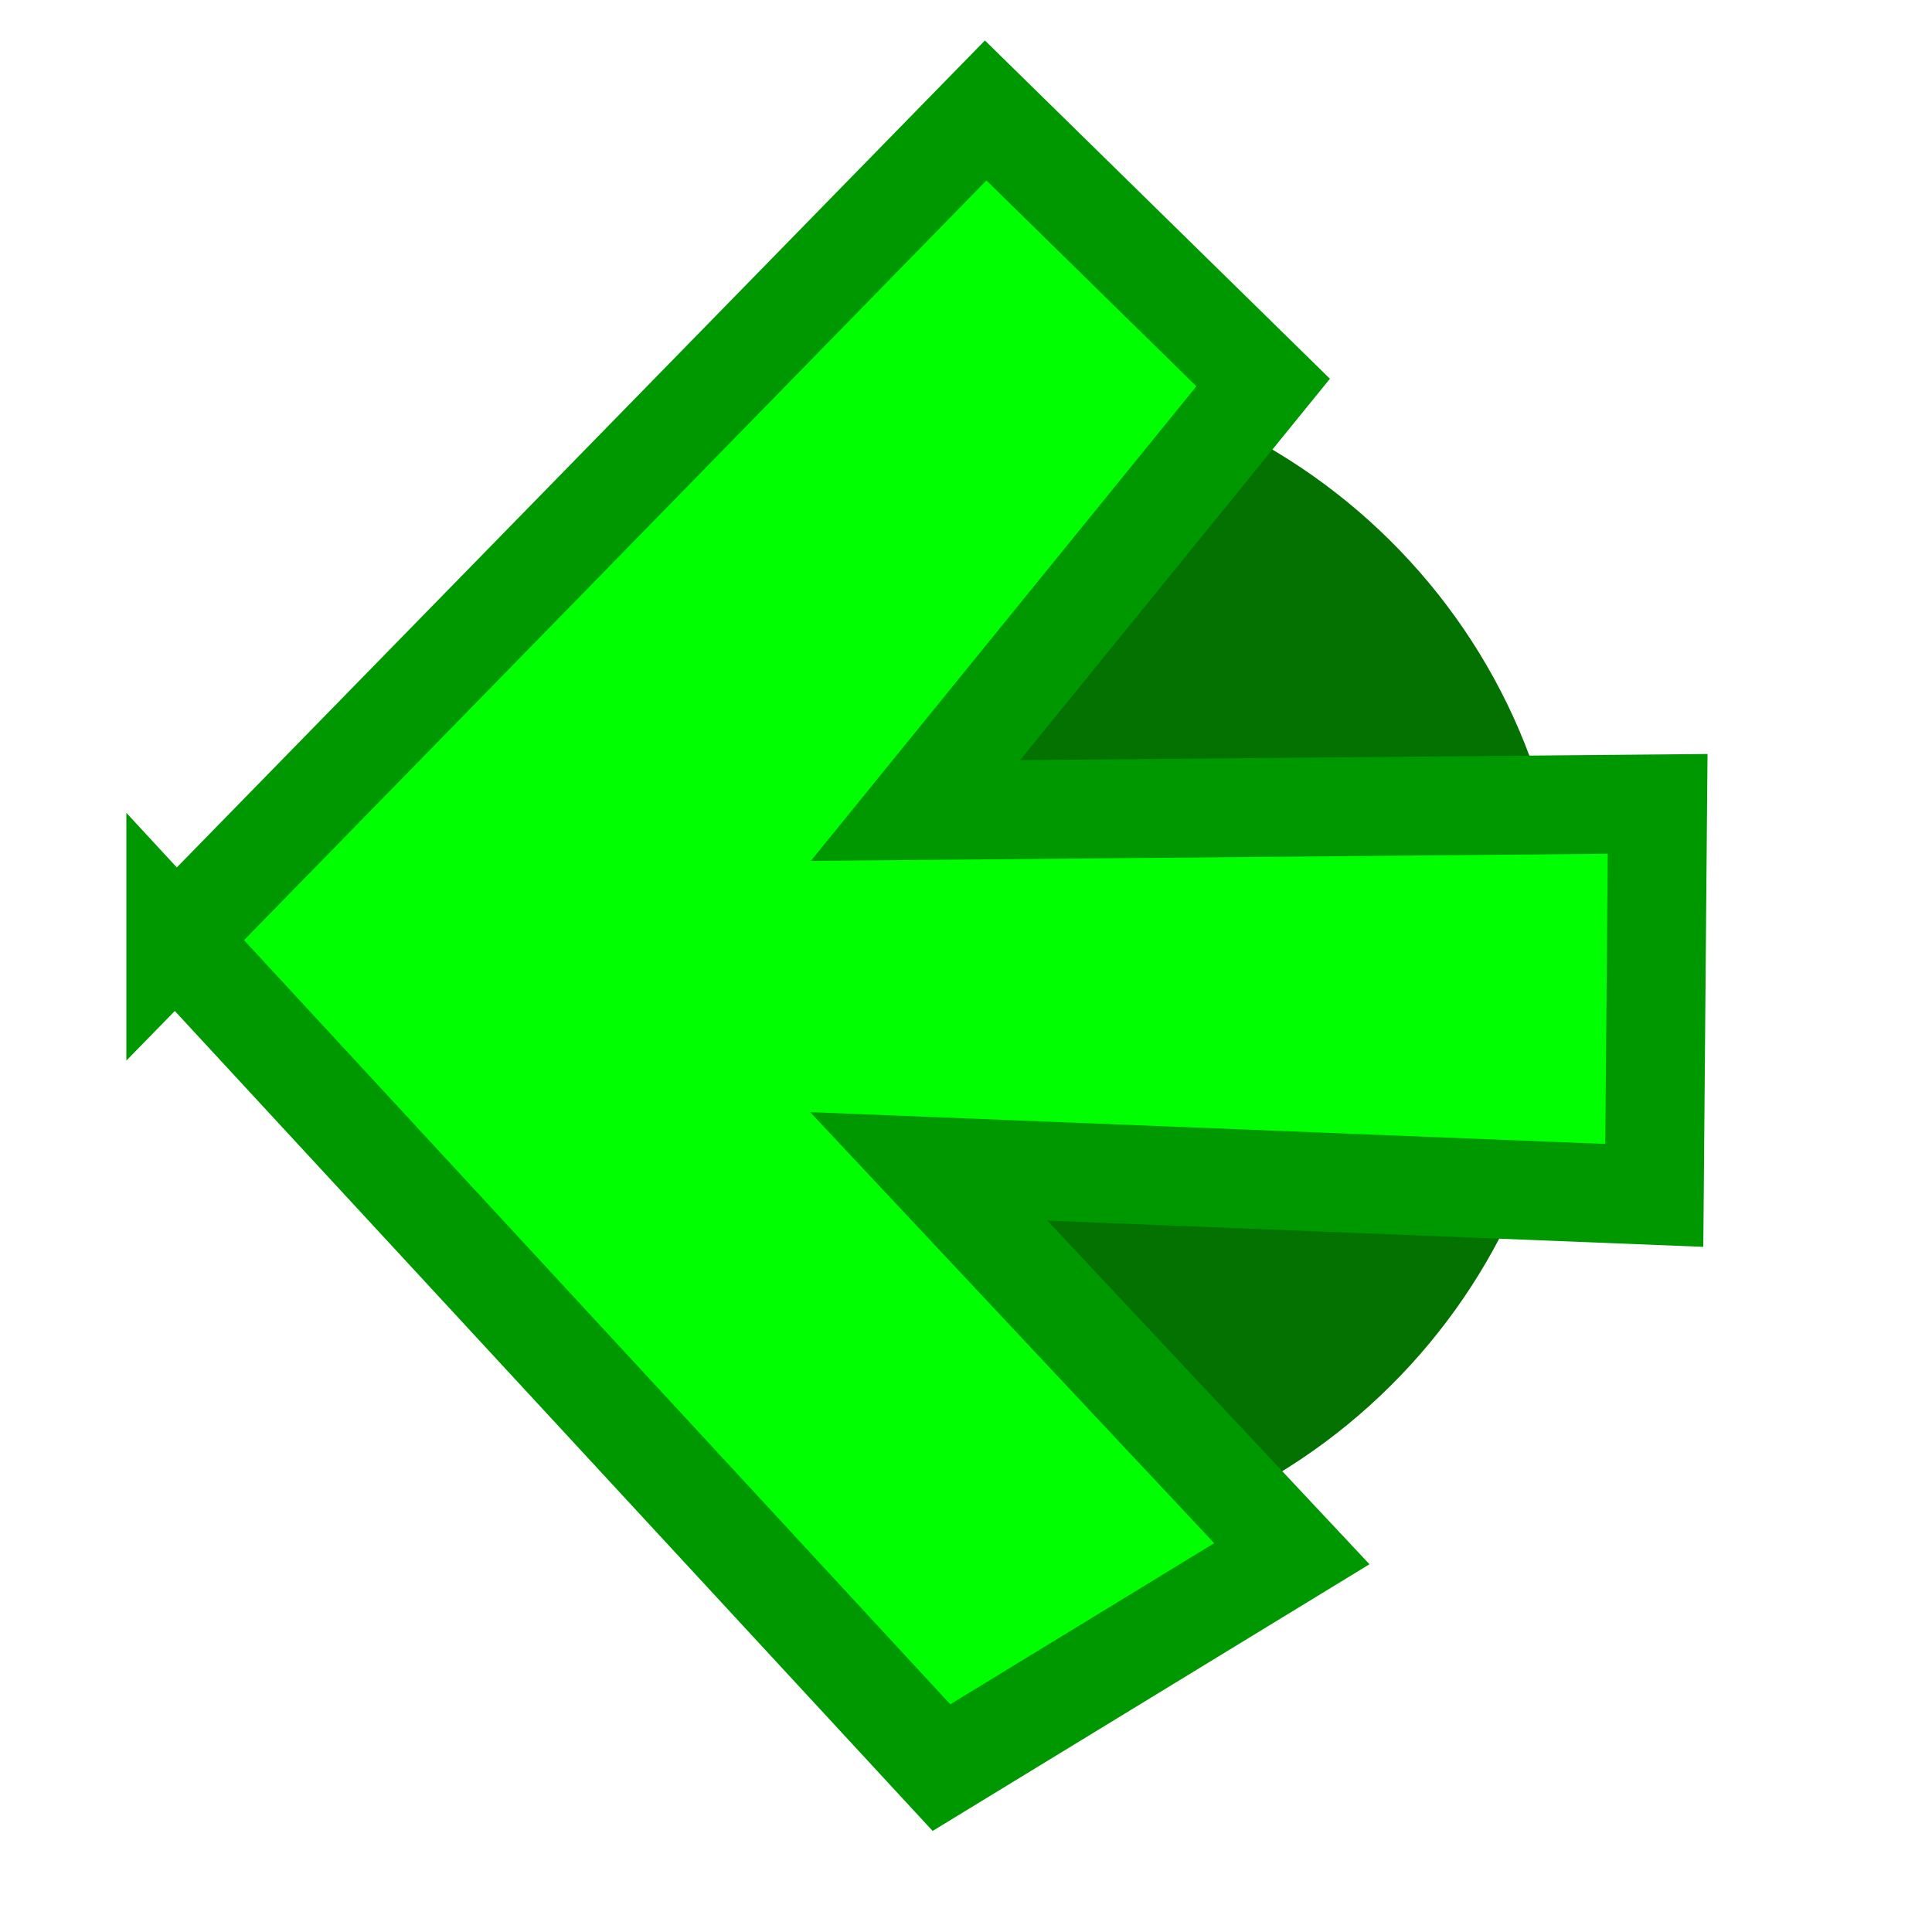 <?xml version="1.0" encoding="UTF-8" standalone="no"?>
<!-- Created with Inkscape (http://www.inkscape.org/) -->

<svg
   xmlns:dc="http://purl.org/dc/elements/1.1/"
   xmlns:cc="http://creativecommons.org/ns#"
   xmlns:rdf="http://www.w3.org/1999/02/22-rdf-syntax-ns#"
   xmlns:svg="http://www.w3.org/2000/svg"
   xmlns="http://www.w3.org/2000/svg"
   xmlns:sodipodi="http://sodipodi.sourceforge.net/DTD/sodipodi-0.dtd"
   xmlns:inkscape="http://www.inkscape.org/namespaces/inkscape"
   width="512"
   height="512"
   id="svg5984"
   version="1.1"
   inkscape:version="0.47 r22583"
   sodipodi:docname="exit.svg"
   inkscape:export-filename="/Users/anthonythibault/code/ludum_19/ping/sonar.png"
   inkscape:export-xdpi="5.6199999"
   inkscape:export-ydpi="5.6199999">
  <defs
     id="defs5986">
    <linearGradient
       id="linearGradient4272">
      <stop
         style="stop-color:#ffffff;stop-opacity:1;"
         offset="0"
         id="stop4274" />
      <stop
         style="stop-color:#ffffff;stop-opacity:0;"
         offset="1"
         id="stop4276" />
    </linearGradient>
    <linearGradient
       id="linearGradient4235">
      <stop
         style="stop-color:#ffffff;stop-opacity:1;"
         offset="0"
         id="stop4237" />
      <stop
         style="stop-color:#ffff00;stop-opacity:1;"
         offset="1"
         id="stop4239" />
    </linearGradient>
    <linearGradient
       id="linearGradient3646">
      <stop
         style="stop-color:#000000;stop-opacity:1;"
         offset="0"
         id="stop3648" />
      <stop
         style="stop-color:#ffffff;stop-opacity:1;"
         offset="1"
         id="stop3650" />
    </linearGradient>
    <linearGradient
       id="linearGradient3638">
      <stop
         style="stop-color:#000000;stop-opacity:1;"
         offset="0"
         id="stop3640" />
      <stop
         style="stop-color:#ffffff;stop-opacity:1;"
         offset="1"
         id="stop3642" />
    </linearGradient>
    <inkscape:perspective
       sodipodi:type="inkscape:persp3d"
       inkscape:vp_x="0 : 526.18109 : 1"
       inkscape:vp_y="0 : 1000 : 0"
       inkscape:vp_z="744.09448 : 526.18109 : 1"
       inkscape:persp3d-origin="372.04724 : 350.78739 : 1"
       id="perspective5992" />
    <filter
       inkscape:collect="always"
       id="filter4361"
       x="-0.589"
       width="2.178"
       y="-0.602"
       height="2.203">
      <feGaussianBlur
         inkscape:collect="always"
         stdDeviation="58.489"
         id="feGaussianBlur4363" />
    </filter>
  </defs>
  <sodipodi:namedview
     id="base"
     pagecolor="#000000"
     bordercolor="#666666"
     borderopacity="1.0"
     inkscape:pageopacity="0"
     inkscape:pageshadow="2"
     inkscape:zoom="0.98994949"
     inkscape:cx="219.05335"
     inkscape:cy="257.66595"
     inkscape:document-units="px"
     inkscape:current-layer="layer1"
     showgrid="false"
     inkscape:window-width="1090"
     inkscape:window-height="765"
     inkscape:window-x="227"
     inkscape:window-y="8"
     inkscape:window-maximized="0" />
  <g
     inkscape:label="Layer 1"
     inkscape:groupmode="layer"
     id="layer1"
     transform="translate(0,-540.362)">
    <path
       sodipodi:type="arc"
       style="fill:#047200;fill-opacity:1;stroke:none;filter:url(#filter4361)"
       id="path4343"
       sodipodi:cx="268.70059"
       sodipodi:cy="288.25122"
       sodipodi:rx="119.198"
       sodipodi:ry="116.67262"
       d="m 387.899,288.251 c 0,64.437 -53.367,116.673 -119.198,116.673 -65.831,0 -119.198,-52.236 -119.198,-116.673 0,-64.437 53.367,-116.673 119.198,-116.673 65.831,0 119.198,52.236 119.198,116.673 z"
       transform="matrix(1.34,0,0,1.358,-104.58,404.225)"
       inkscape:export-xdpi="5.6199999"
       inkscape:export-ydpi="5.6199999" />
    <path
       style="fill:#00ff00;fill-opacity:1;stroke:#009800;stroke-width:26.212;stroke-linecap:butt;stroke-linejoin:miter;stroke-miterlimit:4;stroke-opacity:1;stroke-dasharray:none"
       d="m 46.593,789.263 214.618,-219.627 73.535,72.099 -92.14,113.425 196.684,-1.759 -0.886,103.753 -192.271,-7.689 96.214,102.649 -92.852,56.685 L 46.593,789.263 z"
       id="path5332"
       sodipodi:nodetypes="cccccccccc" />
  </g>
</svg>
